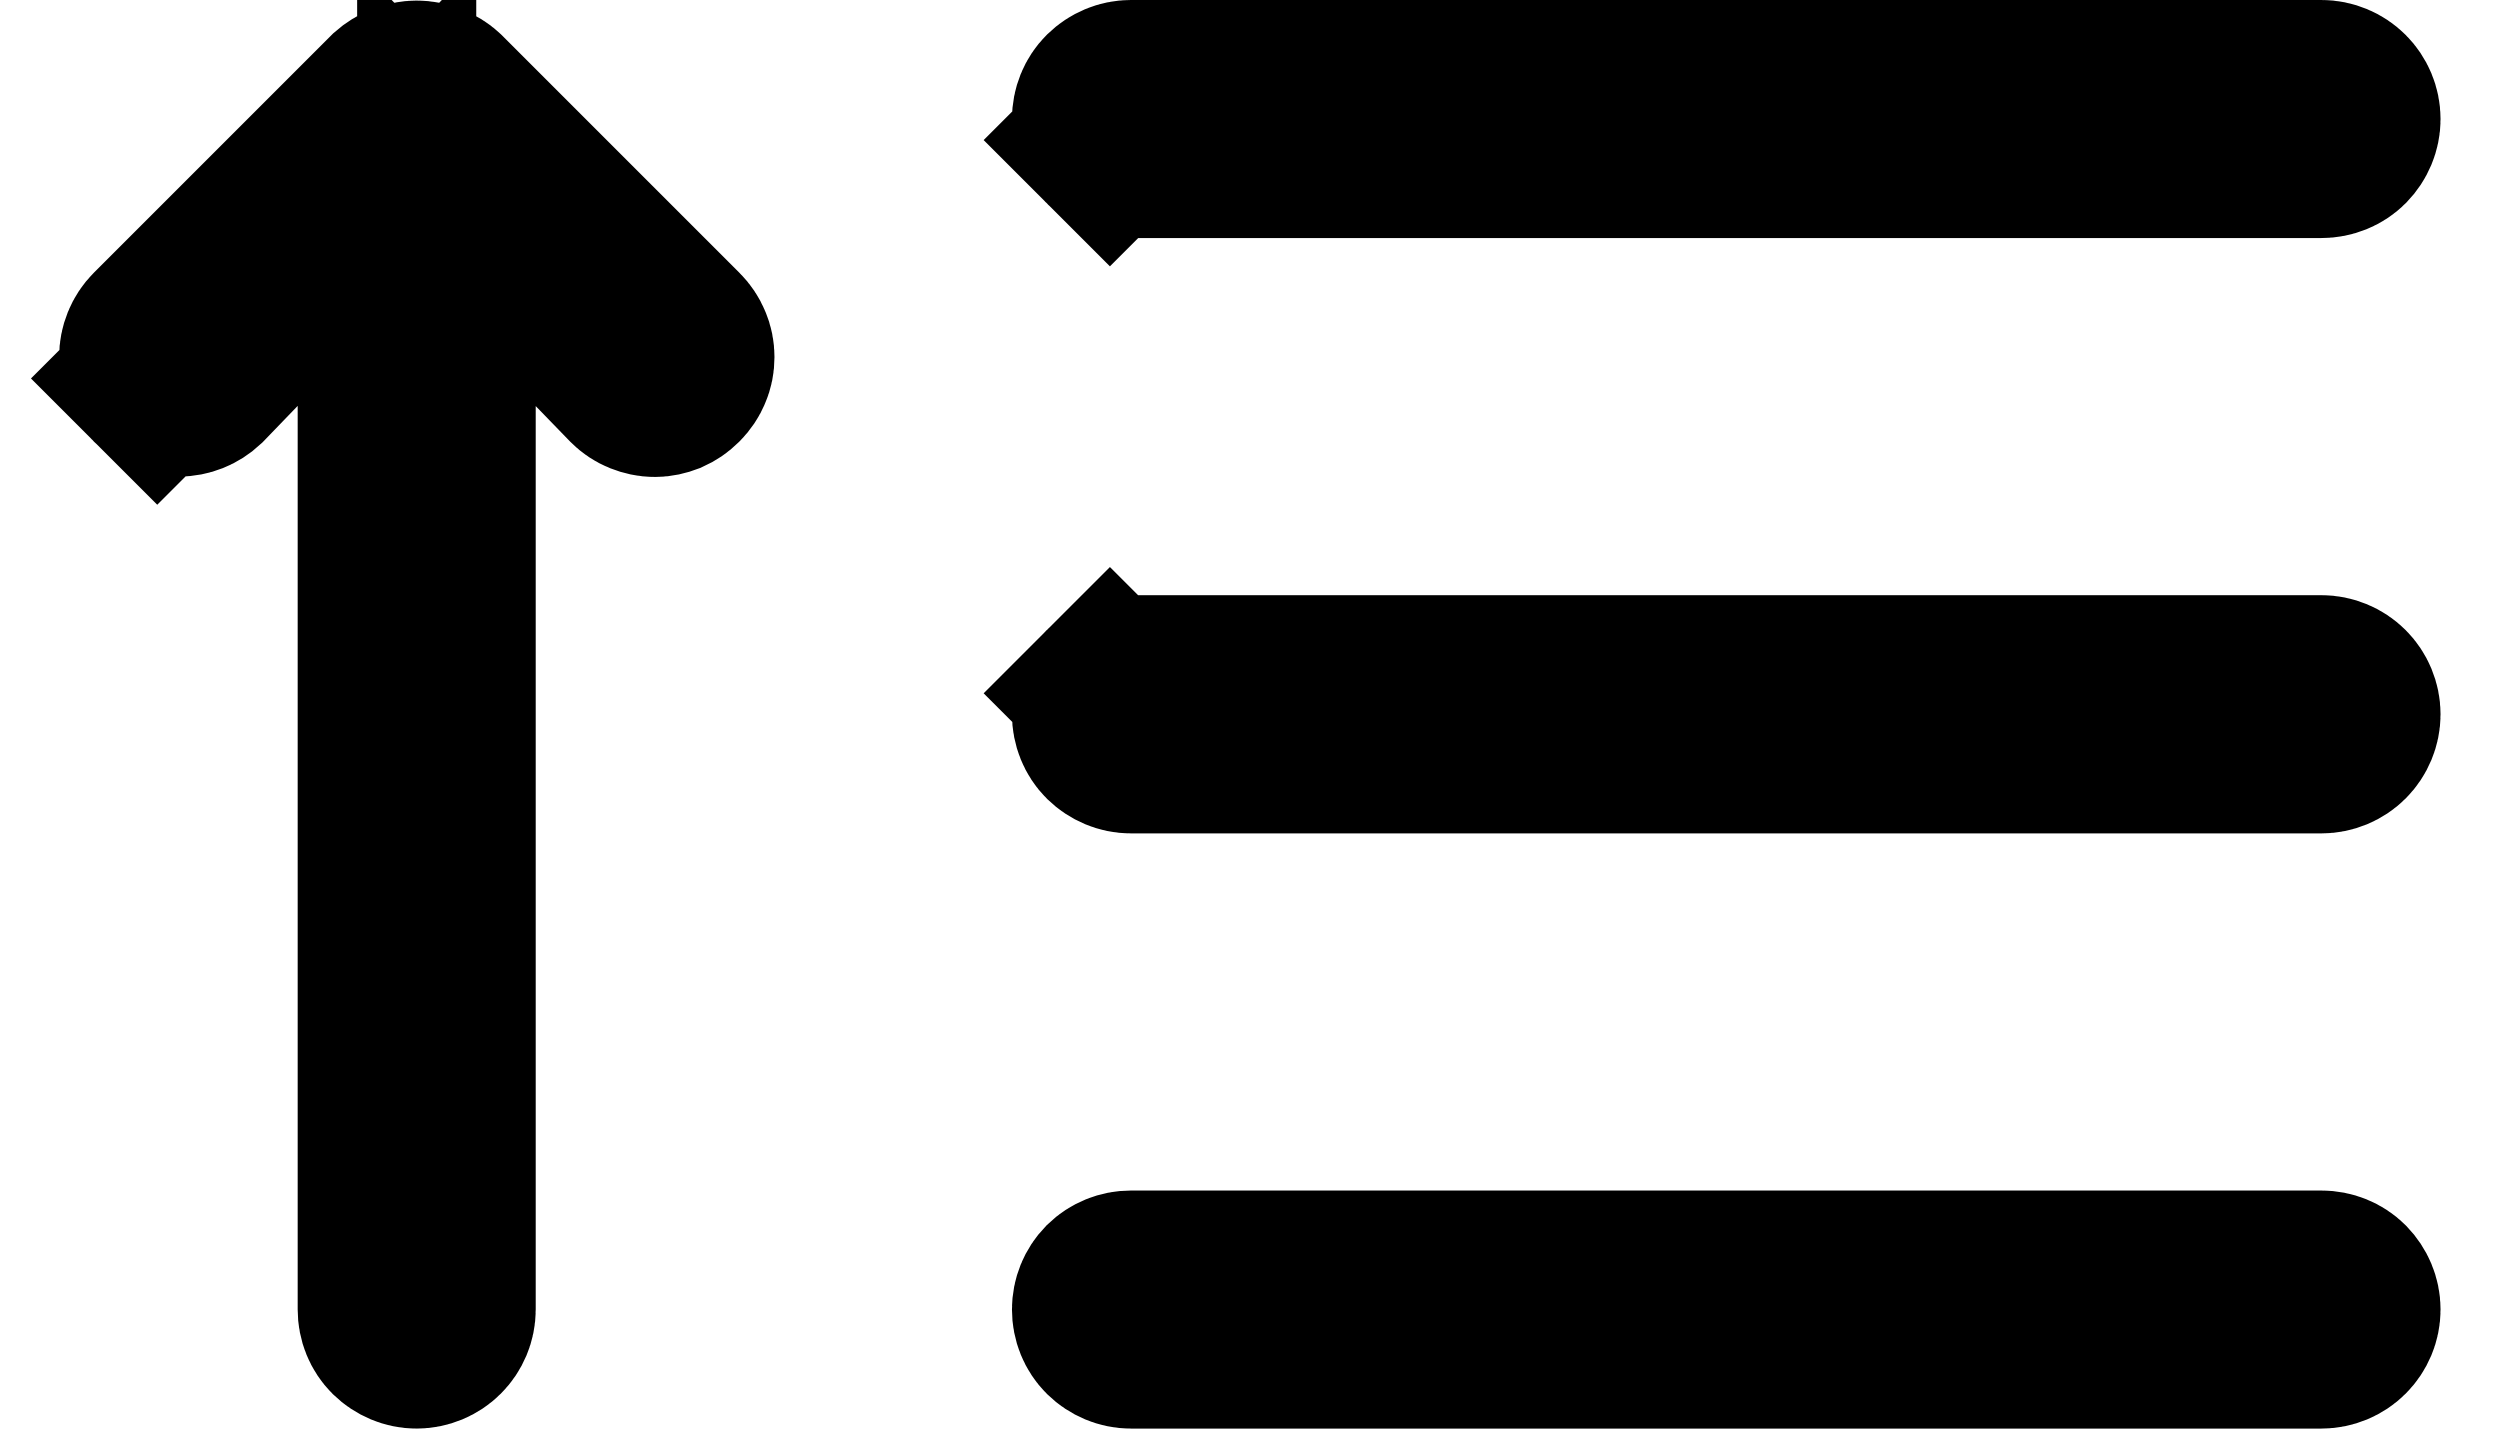 <svg width="14" height="8" viewBox="0 0 14 8" fill="none" xmlns="http://www.w3.org/2000/svg">
<path
    d="M3.603 2.158L3.5 2.404L3.603 2.158C3.583 2.15 3.565 2.138 3.55 2.123L3.359 1.926L2.5 1.037V2.273V7.333C2.5 7.378 2.482 7.42 2.451 7.451C2.42 7.482 2.377 7.5 2.333 7.5C2.289 7.5 2.247 7.482 2.215 7.451C2.184 7.42 2.167 7.378 2.167 7.333V2.273V1.037L1.307 1.926L1.118 2.122C1.086 2.152 1.044 2.169 1 2.169C0.955 2.169 0.912 2.152 0.88 2.12L0.527 2.473L0.88 2.12C0.848 2.088 0.831 2.045 0.831 2C0.831 1.955 0.848 1.912 0.88 1.88L2.208 0.552C2.224 0.538 2.241 0.527 2.261 0.52L2.261 0.52L2.27 0.516C2.311 0.499 2.356 0.499 2.397 0.516L2.397 0.516L2.406 0.52C2.425 0.527 2.443 0.538 2.458 0.552L3.786 1.88L3.786 1.88L3.788 1.882C3.803 1.897 3.816 1.916 3.824 1.936C3.833 1.956 3.837 1.978 3.837 2C3.837 2.022 3.833 2.044 3.824 2.064C3.816 2.084 3.803 2.103 3.788 2.118L3.788 2.118L3.785 2.121C3.769 2.137 3.751 2.149 3.731 2.158L3.731 2.158C3.71 2.166 3.689 2.171 3.667 2.171C3.645 2.171 3.623 2.166 3.603 2.158ZM13 0.833H6.333C6.289 0.833 6.247 0.816 6.215 0.785L5.862 1.138L6.215 0.785C6.184 0.753 6.167 0.711 6.167 0.667C6.167 0.622 6.184 0.58 6.215 0.549C6.247 0.518 6.289 0.5 6.333 0.5H13C13.044 0.5 13.087 0.518 13.118 0.549C13.149 0.58 13.167 0.622 13.167 0.667C13.167 0.711 13.149 0.753 13.118 0.785C13.087 0.816 13.044 0.833 13 0.833ZM6.215 3.882L5.862 3.529L6.215 3.882C6.247 3.851 6.289 3.833 6.333 3.833H13C13.044 3.833 13.087 3.851 13.118 3.882C13.149 3.913 13.167 3.956 13.167 4C13.167 4.044 13.149 4.087 13.118 4.118C13.087 4.149 13.044 4.167 13 4.167H6.333C6.289 4.167 6.247 4.149 6.215 4.118C6.184 4.087 6.167 4.044 6.167 4C6.167 3.956 6.184 3.913 6.215 3.882ZM6.333 7.167H13C13.044 7.167 13.087 7.184 13.118 7.215C13.149 7.247 13.167 7.289 13.167 7.333C13.167 7.378 13.149 7.42 13.118 7.451C13.087 7.482 13.044 7.5 13 7.5H6.333C6.289 7.5 6.247 7.482 6.215 7.451C6.184 7.42 6.167 7.378 6.167 7.333C6.167 7.289 6.184 7.247 6.215 7.215C6.247 7.184 6.289 7.167 6.333 7.167Z"
    fill="currentColor" stroke="currentColor" />
</svg>
